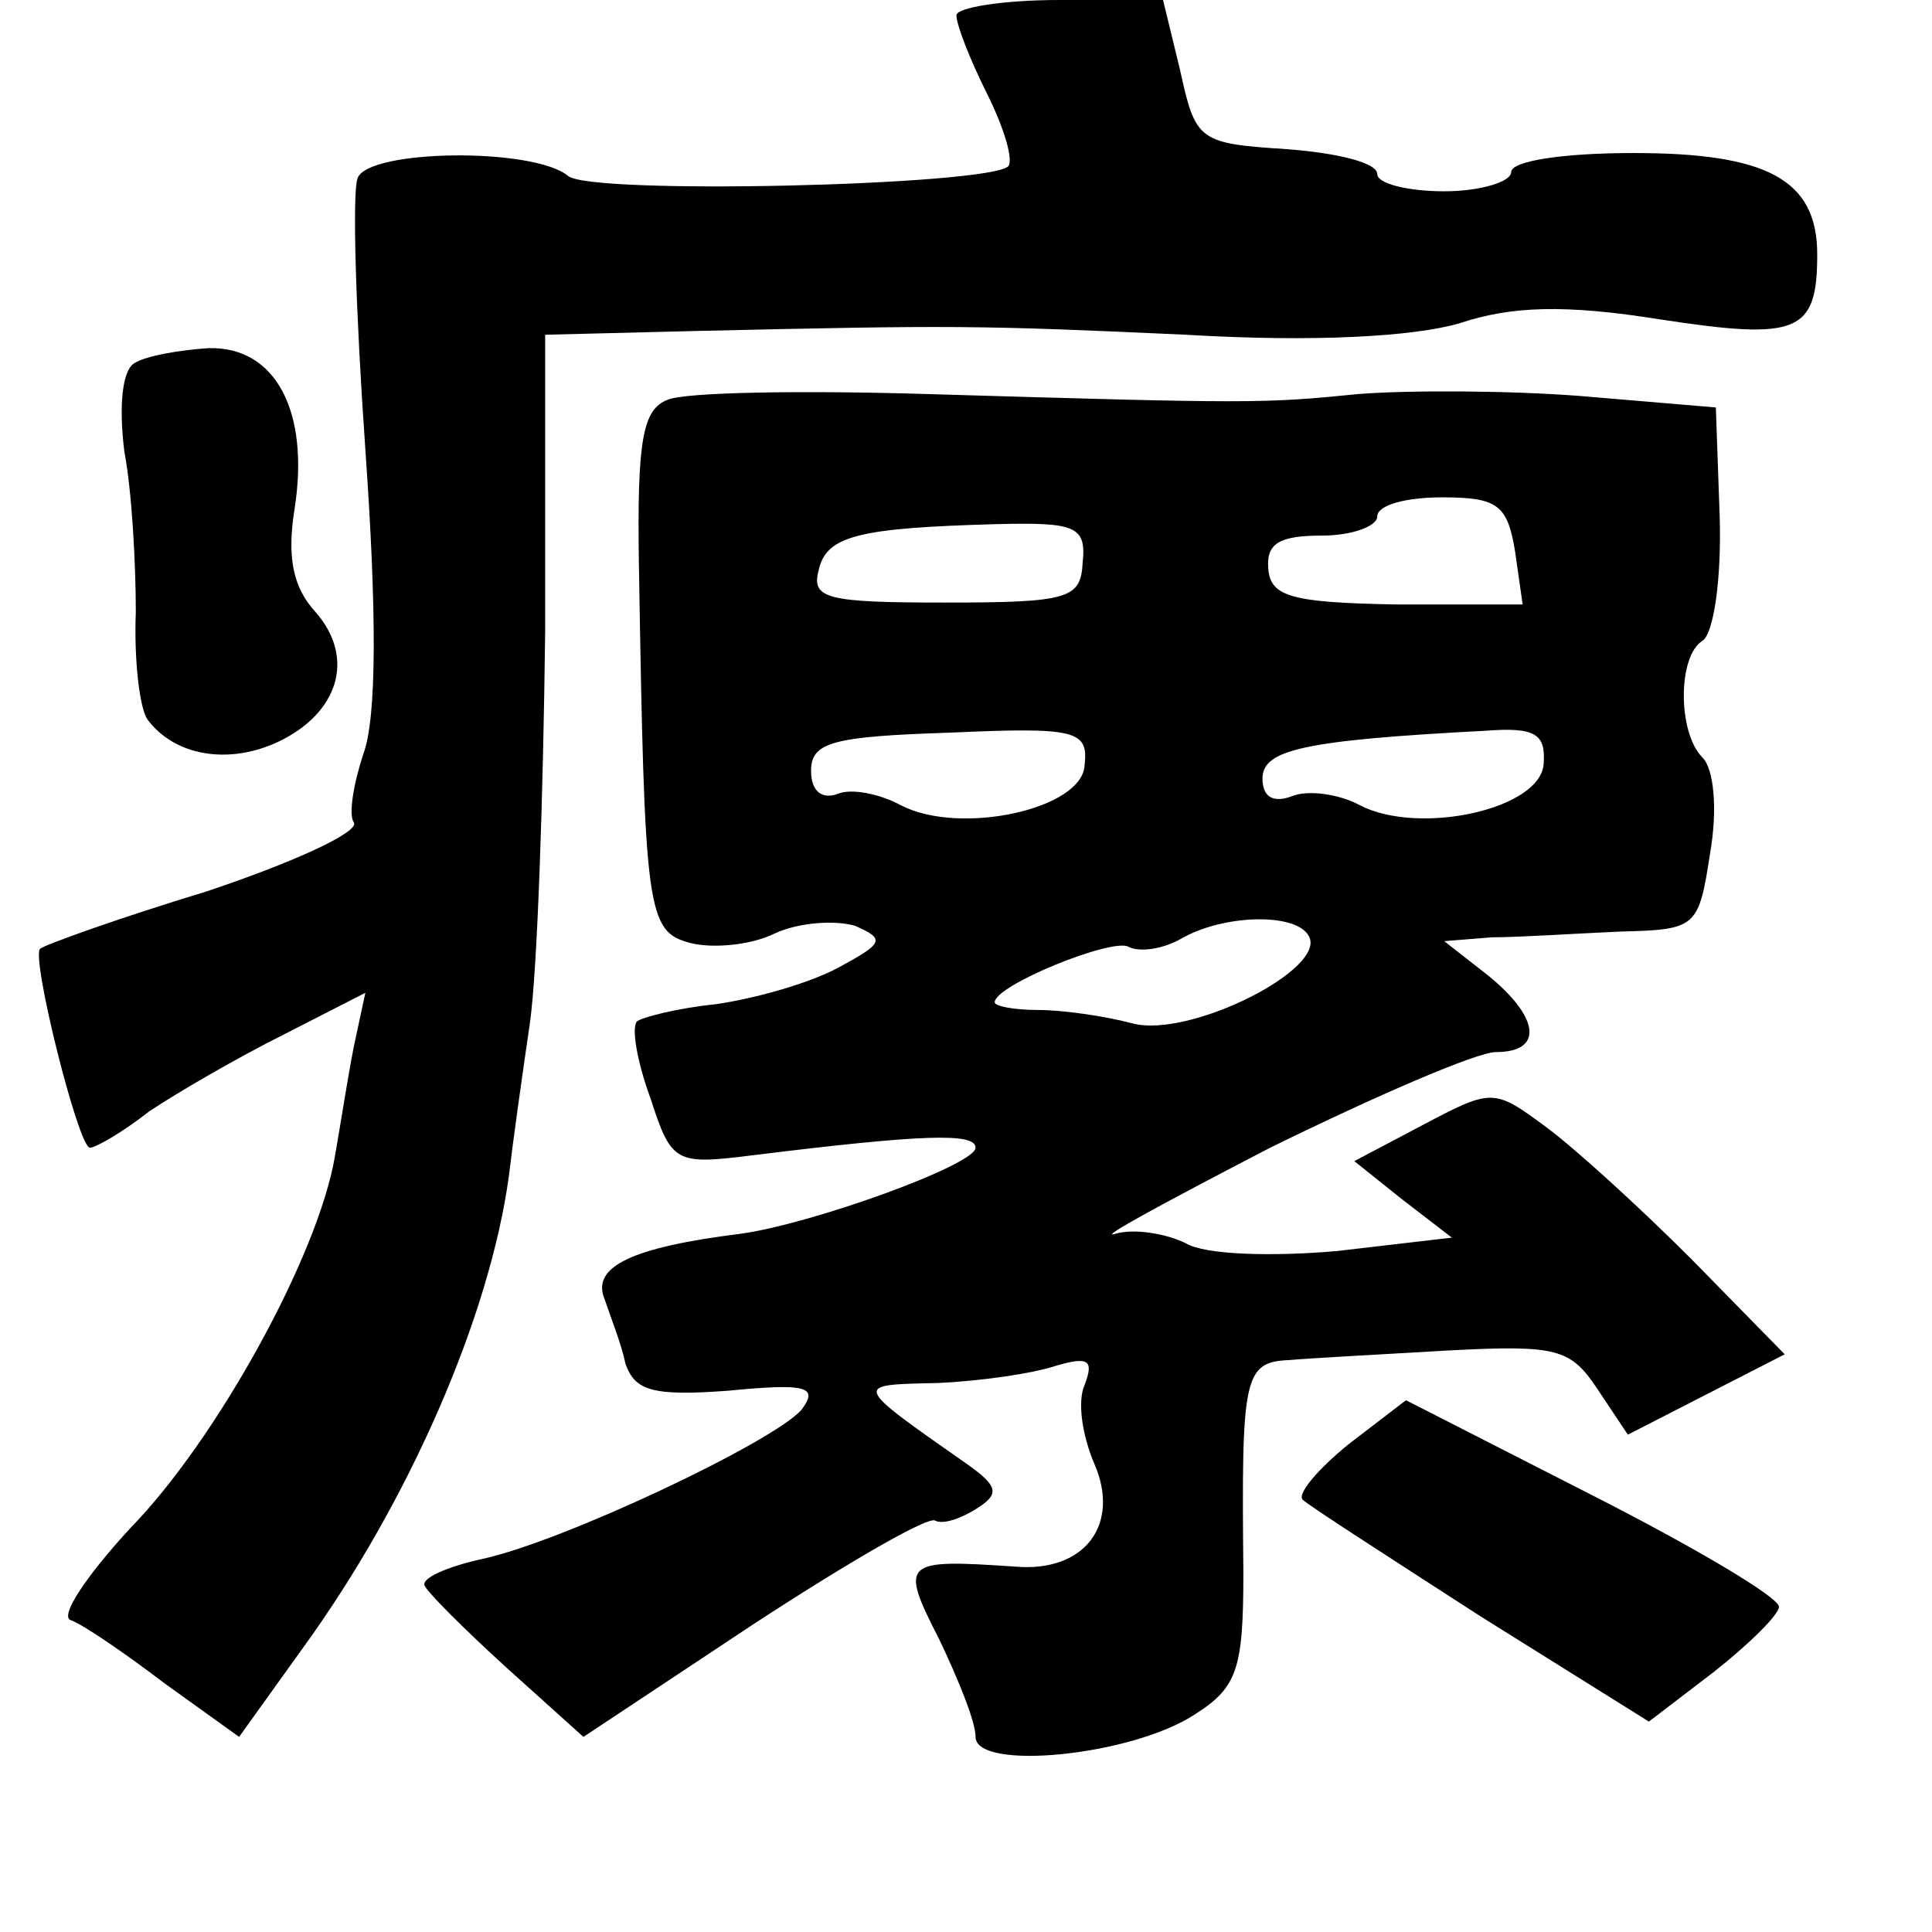 <?xml version="1.0" standalone="no"?>
<!DOCTYPE svg PUBLIC "-//W3C//DTD SVG 20010904//EN"
 "http://www.w3.org/TR/2001/REC-SVG-20010904/DTD/svg10.dtd">
<svg version="1.0" xmlns="http://www.w3.org/2000/svg"
 width="101pt" height="101pt" viewBox="0 0 101 101"
 preserveAspectRatio="xMidYMid meet">
<g transform="translate(0,101) scale(0.1,-0.1)"
fill="#000000" stroke="none">
<path d="M500 1002 c0 -5 7 -23 16 -41 9 -18 14 -35 11 -38 -11 -10 -218 -15
-230 -5 -18 15 -104 14 -110 -1 -3 -7 -1 -71 4 -142 6 -85 6 -140 -1 -159 -5
-15 -8 -32 -5 -36 3 -5 -32 -21 -77 -36 -46 -14 -85 -28 -87 -30 -5 -4 20
-104 26 -104 3 0 17 8 31 19 15 10 46 28 70 40 l43 22 -6 -28 c-3 -15 -7 -41
-10 -58 -9 -52 -62 -148 -107 -194 -23 -25 -37 -46 -31 -48 6 -2 28 -17 49
-33 l39 -28 33 46 c56 77 98 174 108 247 2 17 7 53 11 80 4 28 7 120 8 205 l0
155 80 2 c133 3 146 3 255 -2 67 -4 119 -1 143 6 27 9 55 10 105 2 72 -11 82
-7 82 34 0 39 -26 53 -96 53 -36 0 -64 -4 -64 -10 0 -5 -16 -10 -35 -10 -19 0
-35 4 -35 9 0 6 -21 11 -47 13 -46 3 -48 4 -56 41 l-9 37 -54 0 c-30 0 -54 -4
-54 -8z"/>
<path d="M70 820 c-6 -4 -8 -22 -5 -46 4 -21 6 -59 6 -84 -1 -25 2 -50 6 -56
14 -19 42 -24 68 -12 32 15 41 44 20 68 -12 13 -15 29 -11 54 8 51 -10 85 -45
84 -15 -1 -33 -4 -39 -8z"/>
<path d="M349 801 c-13 -5 -16 -21 -15 -86 3 -182 4 -192 27 -198 12 -3 32 -1
44 5 13 6 32 7 42 4 16 -7 15 -9 -9 -22 -15 -8 -43 -16 -64 -19 -20 -2 -39 -7
-41 -9 -3 -3 0 -21 7 -40 11 -34 13 -35 53 -30 89 11 117 12 117 4 0 -9 -86
-40 -123 -45 -56 -7 -78 -17 -71 -34 3 -9 9 -24 11 -34 5 -14 14 -17 54 -14
41 4 47 2 38 -10 -15 -17 -125 -69 -167 -78 -18 -4 -32 -10 -30 -14 2 -4 21
-23 43 -43 l40 -36 89 59 c49 32 92 57 95 54 4 -2 13 1 21 6 13 8 12 12 -5 24
-60 42 -59 41 -15 42 23 1 50 5 62 9 17 5 20 3 15 -10 -4 -9 -1 -27 5 -41 14
-32 -5 -57 -41 -54 -59 4 -61 3 -40 -38 10 -21 19 -43 19 -51 0 -18 82 -10
115 12 22 14 25 24 25 74 -1 102 0 110 24 111 11 1 49 3 83 5 57 3 64 1 78
-20 l16 -24 41 21 41 21 -49 50 c-27 27 -61 58 -76 69 -27 20 -28 20 -64 1
l-36 -19 25 -20 26 -20 -60 -7 c-34 -3 -69 -2 -79 4 -10 5 -27 8 -37 5 -10 -3
27 17 81 45 55 27 108 50 118 50 25 0 23 18 -4 40 l-23 18 25 2 c14 0 44 2 67
3 40 1 41 2 47 41 4 23 2 44 -4 50 -13 13 -13 53 0 61 6 4 10 33 9 65 l-2 57
-71 6 c-39 3 -91 3 -116 1 -50 -5 -56 -5 -225 0 -66 2 -127 1 -136 -3z m443
-79 l4 -28 -66 0 c-55 1 -66 4 -67 19 -1 13 6 17 28 17 16 0 29 5 29 10 0 6
15 10 34 10 29 0 34 -4 38 -28z m-226 -6 c-1 -19 -7 -21 -72 -21 -62 0 -70 2
-66 17 4 18 21 22 93 24 41 1 47 -1 45 -20z m1 -106 c-1 -23 -65 -37 -96 -21
-11 6 -26 9 -33 6 -8 -3 -14 1 -14 12 0 15 11 18 73 20 66 3 72 1 70 -17z
m240 1 c-1 -24 -65 -38 -96 -22 -11 6 -27 8 -35 5 -10 -4 -16 -1 -16 9 0 15
21 20 117 25 26 2 31 -2 30 -17z m-123 -90 c11 -17 -62 -54 -92 -46 -15 4 -37
7 -49 7 -13 0 -23 2 -23 4 0 9 62 34 70 29 6 -3 18 -1 27 4 22 13 60 14 67 2z"/>
<path d="M705 255 c-16 -13 -27 -26 -24 -29 3 -3 45 -30 93 -61 l88 -55 34 26
c19 15 34 30 34 34 0 5 -44 31 -97 58 l-98 50 -30 -23z"/>
</g>
</svg>
